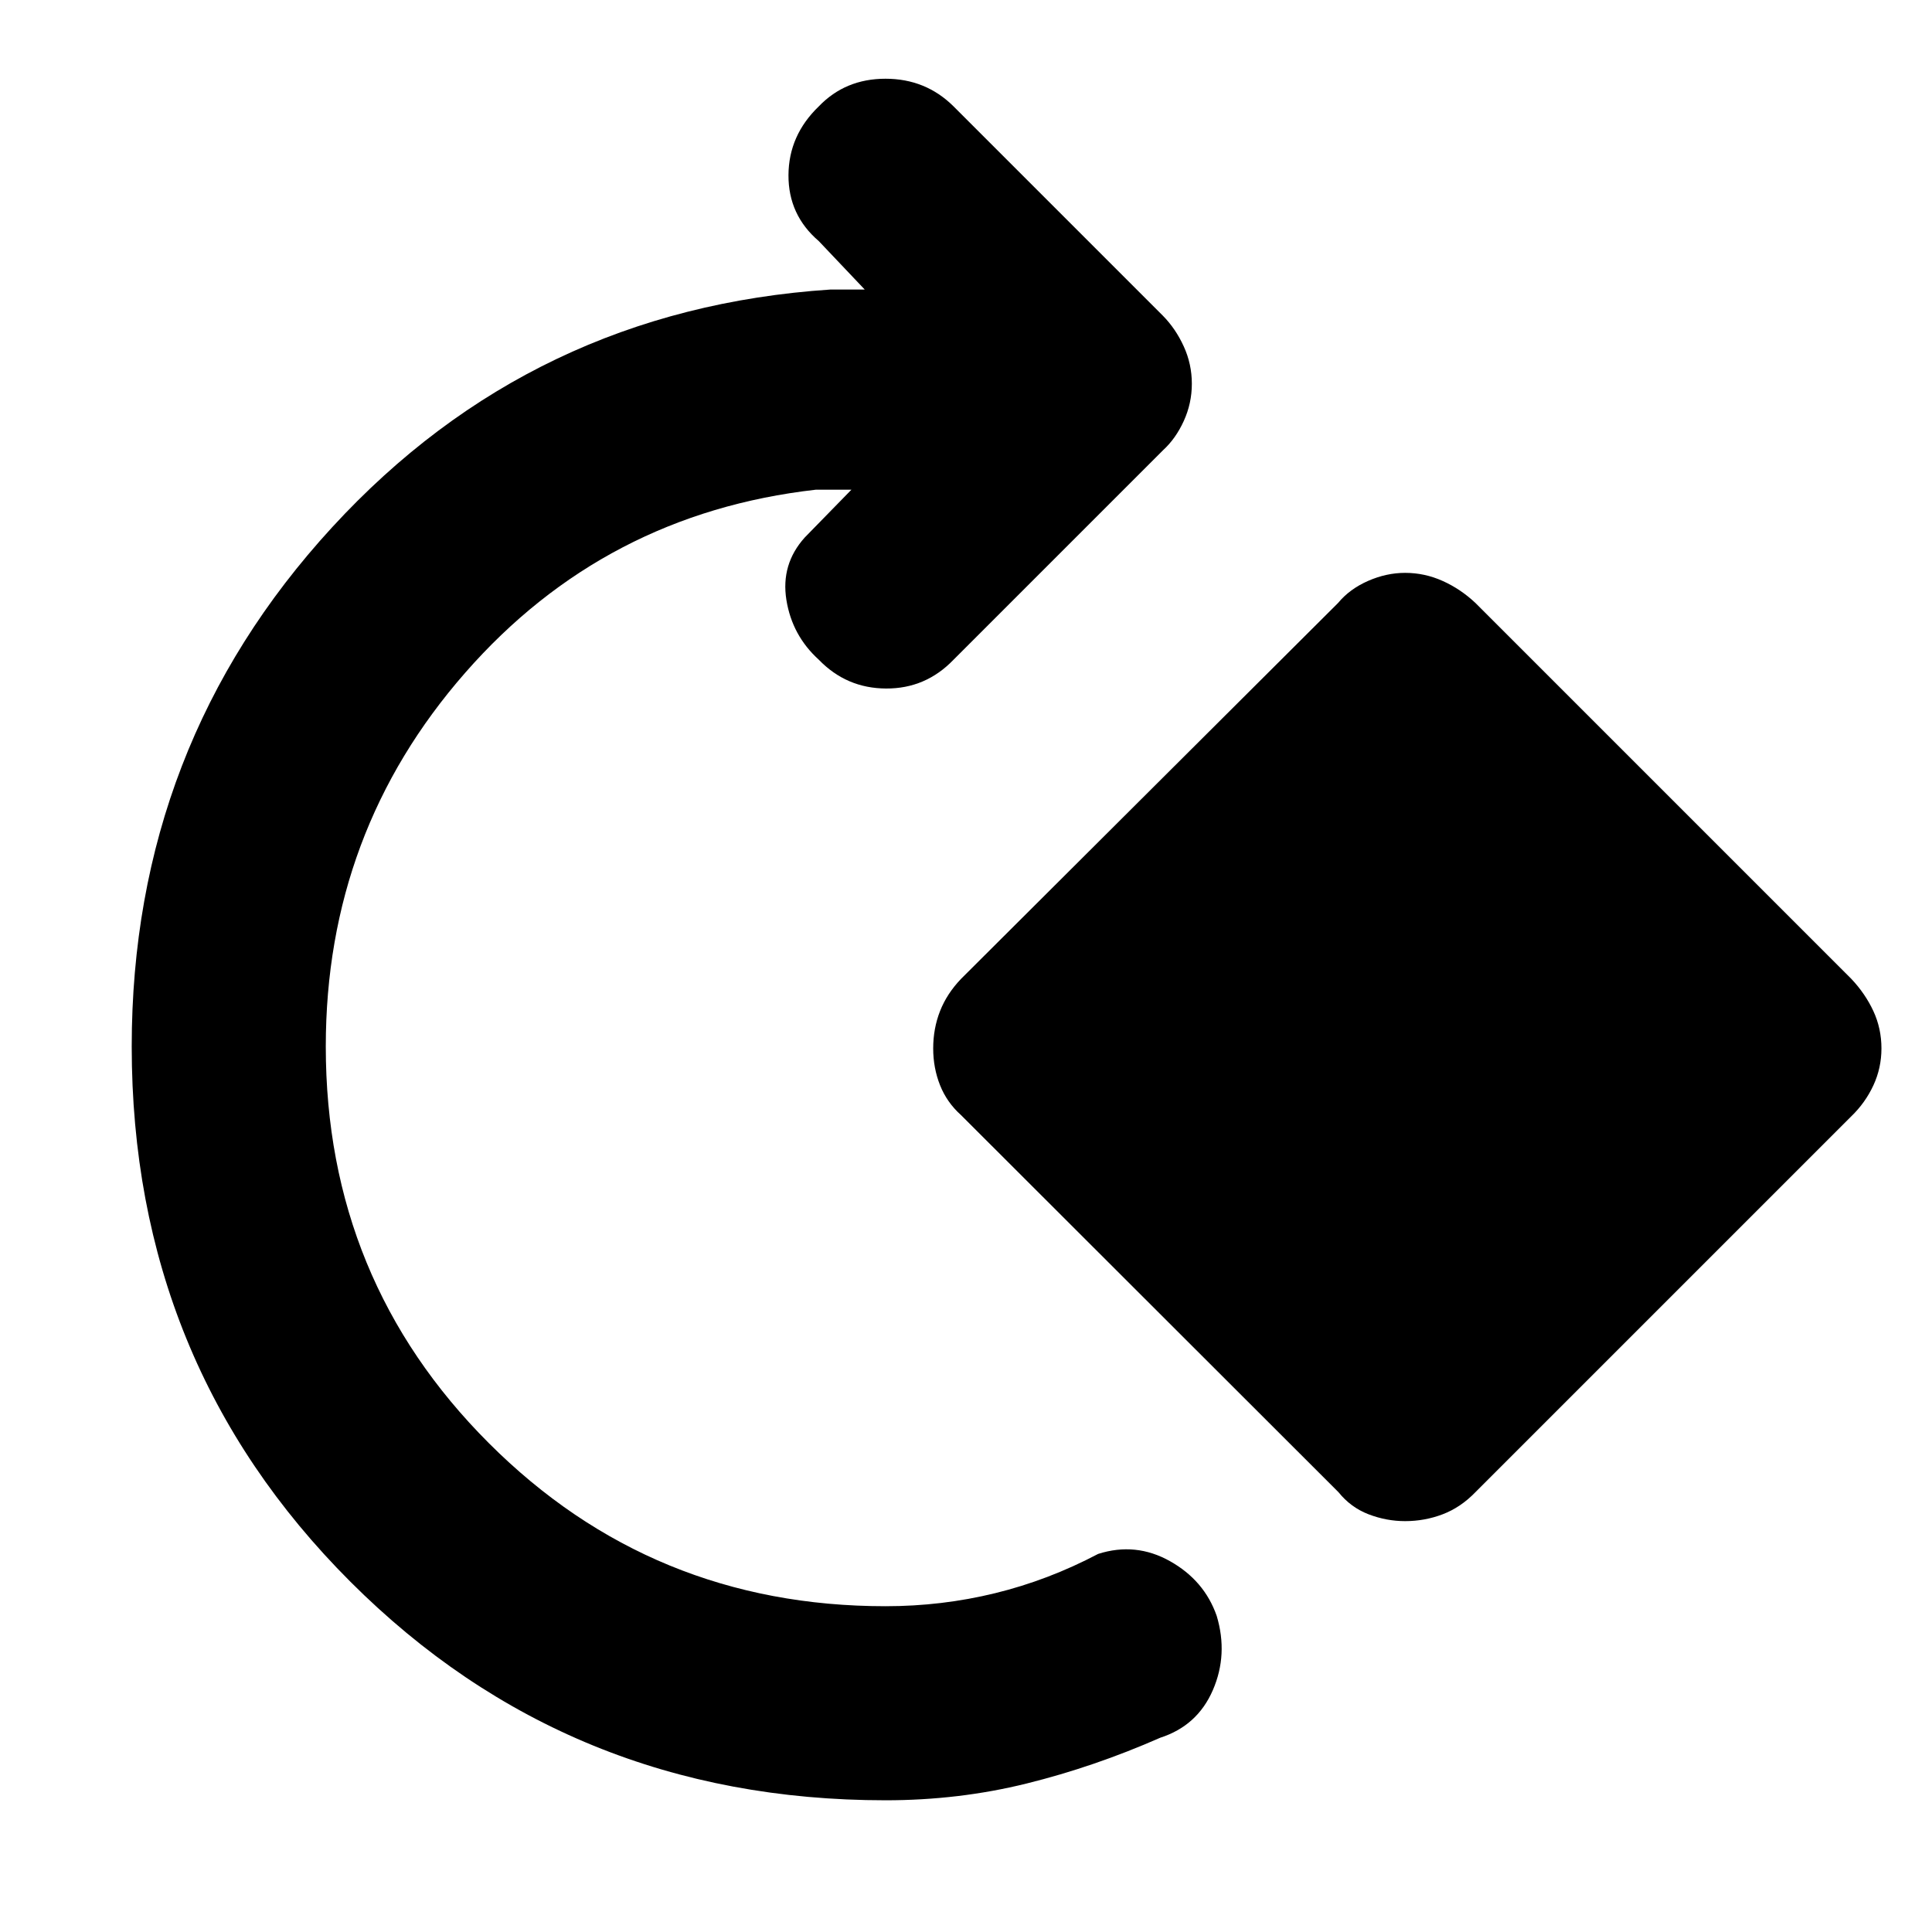 <svg xmlns="http://www.w3.org/2000/svg" height="40" viewBox="0 -960 960 960" width="40"><path d="M440-65.45q-157.29 0-265.92-108.63Q65.45-282.71 65.45-440q0-149.58 99.55-257.96 99.55-108.37 247.62-118.17h17.06l-22.82-24.06q-15.16-12.98-15.07-32.77.09-19.78 15.07-34.19 13.17-13.73 33.14-13.73t33.81 13.73l104 104q6.38 6.48 10.39 15.27 4.02 8.79 4.02 18.55 0 9.75-4.02 18.54-4.01 8.79-10.39 14.6l-104 104q-13.84 14.41-33.53 14.31-19.69-.09-33.42-14.31-13.28-12.04-16.11-29.75-2.82-17.71 9.13-30.99l23.19-23.75h-17.62q-105.1 11.9-174.33 91.01-69.24 79.1-69.24 185.67 0 116.07 81.03 197.09 81.02 81.03 197.09 81.03 28.01 0 54.44-6.47 26.43-6.46 51.23-19.52 18.68-5.96 35.71 3.62 17.04 9.57 23.19 27.16 5.76 19.21-1.91 36.9-7.67 17.7-26.12 23.65-32.84 14.45-66.48 22.77-33.63 8.32-70.06 8.32Zm225.06-153.12L477.54-405.9q-7.04-6.3-10.44-14.87-3.4-8.57-3.4-18.27 0-9.89 3.4-18.56 3.4-8.66 10.44-16.01l187.33-186.77q5.74-6.93 14.87-10.95 9.14-4.02 18.46-4.02 9.71 0 18.65 4.02 8.95 4.02 16.3 10.95l186.76 186.77q6.94 7.35 10.96 16.01 4.01 8.67 4.01 18.56 0 9.7-4.01 18.36-4.02 8.66-10.96 15.35L733.15-218.57q-7.35 7.61-16.3 11.01-8.94 3.4-18.65 3.4-9.32 0-18.17-3.4-8.85-3.4-14.97-11.01Z"/></svg>